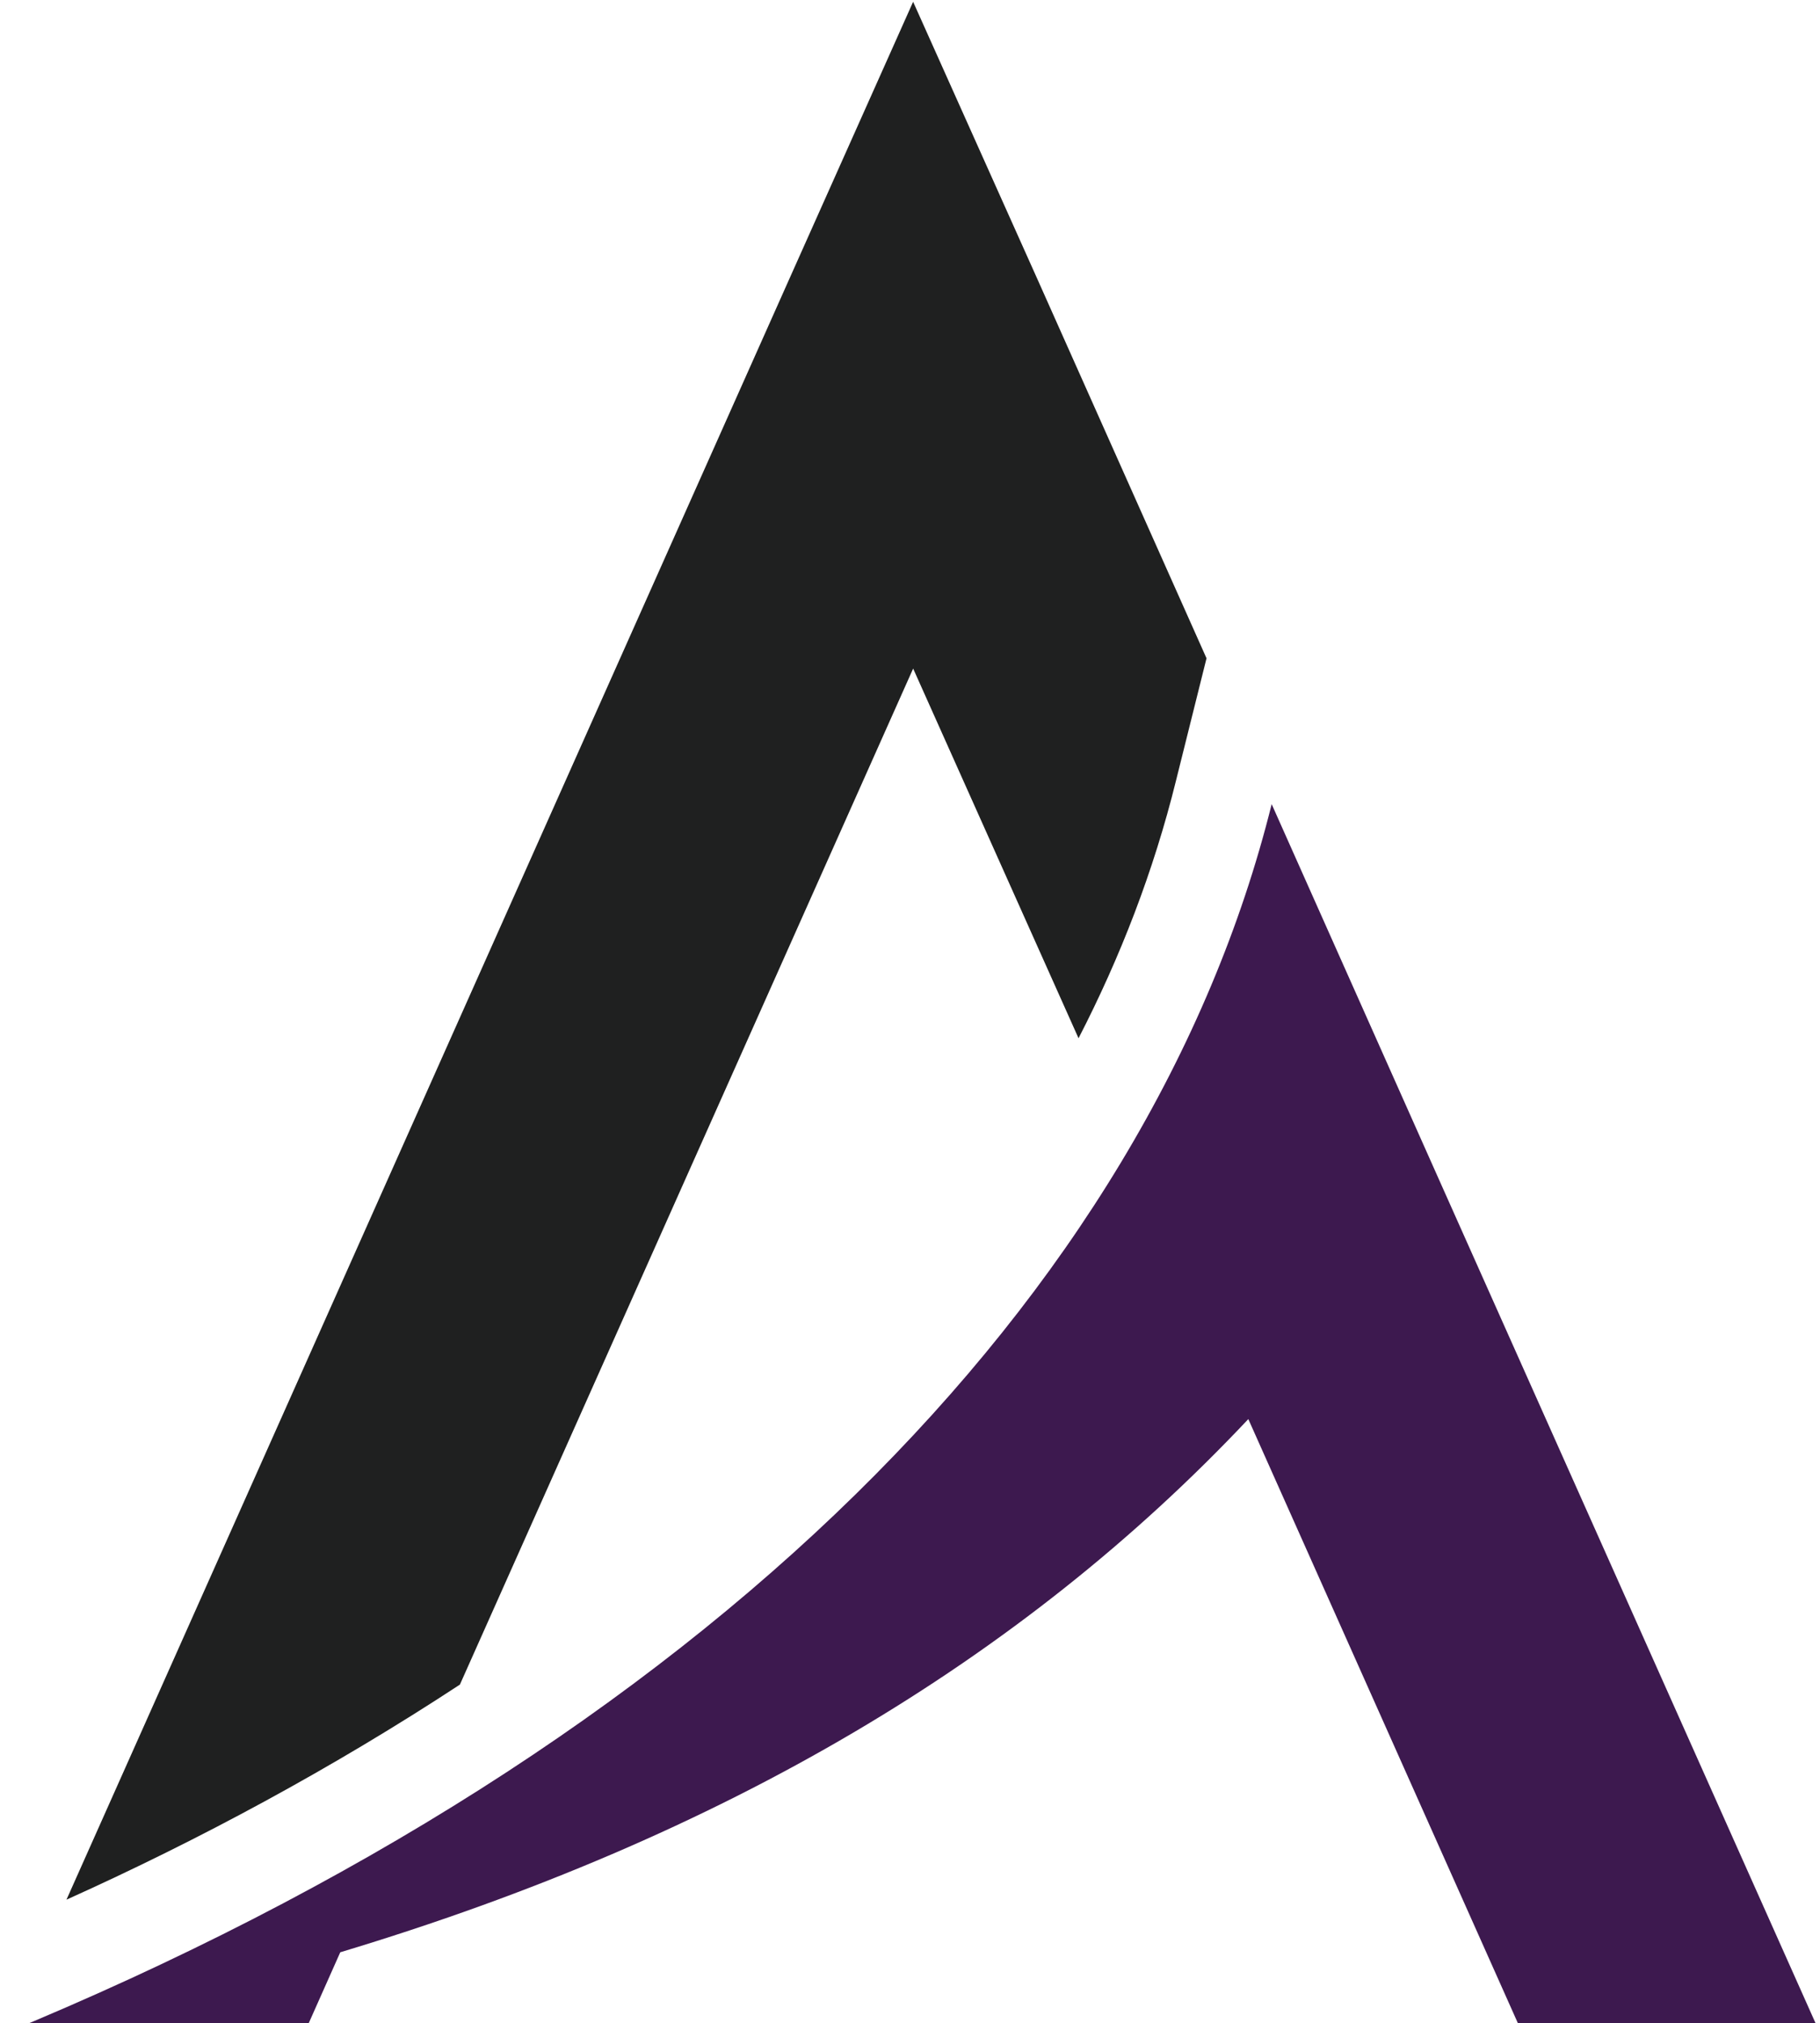 <?xml version="1.0" encoding="UTF-8" standalone="no"?>
<svg
   width="111.343"
   zoomAndPan="magnify"
   viewBox="0 0 83.507 92.826"
   height="123.768"
   preserveAspectRatio="xMidYMid"
   version="1.0"
   id="svg63"
   sodipodi:docname="favicon.svg"
   inkscape:version="1.3.2 (091e20e, 2023-11-25, custom)"
   xmlns:inkscape="http://www.inkscape.org/namespaces/inkscape"
   xmlns:sodipodi="http://sodipodi.sourceforge.net/DTD/sodipodi-0.dtd"
   xmlns="http://www.w3.org/2000/svg"
   xmlns:svg="http://www.w3.org/2000/svg">
  <sodipodi:namedview
     id="namedview63"
     pagecolor="#ffffff"
     bordercolor="#000000"
     borderopacity="0.25"
     inkscape:showpageshadow="2"
     inkscape:pageopacity="0.0"
     inkscape:pagecheckerboard="0"
     inkscape:deskcolor="#d1d1d1"
     inkscape:zoom="1.626"
     inkscape:cx="240.4674"
     inkscape:cy="3.99754"
     inkscape:window-width="1920"
     inkscape:window-height="1009"
     inkscape:window-x="1592"
     inkscape:window-y="-8"
     inkscape:window-maximized="1"
     inkscape:current-layer="svg63"
     showgrid="false" />
  <defs
     id="defs9">
    <g
       id="g1" />
    <clipPath
       id="69baac4e0c">
      <path
         d="M 45.27,193 H 102 v 38.848 H 45.27 Z m 0,0"
         clip-rule="nonzero"
         id="path1" />
    </clipPath>
    <clipPath
       id="5385faad27">
      <path
         d="M 47,168.848 H 83 V 228 H 47 Z m 0,0"
         clip-rule="nonzero"
         id="path2" />
    </clipPath>
    <clipPath
       id="41a058f4bc">
      <path
         d="m 201.176,240.973 h 96 V 272 h -96 z m 0,0"
         clip-rule="nonzero"
         id="path3" />
    </clipPath>
    <clipPath
       id="ed6039e217">
      <path
         d="M 129.871,241.695 H 270 v 50.25 H 129.871 Z m 0,0"
         clip-rule="nonzero"
         id="path4" />
    </clipPath>
    <clipPath
       id="6aad06526b">
      <path
         d="m 130.625,115.41 h 55.5 v 91.5 h -55.5 z m 0,0"
         clip-rule="nonzero"
         id="path5" />
    </clipPath>
    <clipPath
       id="da1f8b908a">
      <path
         d="m 185.715,156.441 h 111.109 v 49.5 H 185.715 Z m 0,0"
         clip-rule="nonzero"
         id="path6" />
    </clipPath>
    <clipPath
       id="6493bc4e9b">
      <path
         d="M 111,75.621 H 217 V 106 H 111 Z m 0,0"
         clip-rule="nonzero"
         id="path7" />
    </clipPath>
    <clipPath
       id="4413e8b130">
      <path
         d="m 126,96 h 77 v 23.871 h -77 z m 0,0"
         clip-rule="nonzero"
         id="path8" />
    </clipPath>
    <clipPath
       id="1956538415">
      <path
         d="m 140,117 h 48 v 2.871 h -48 z m 0,0"
         clip-rule="nonzero"
         id="path9" />
    </clipPath>
  </defs>
  <g
     clip-path="url(#69baac4e0c)"
     id="g10"
     transform="matrix(1.474,0,0,1.474,-66.706,-248.806)">
    <path
       fill="#3d194f"
       d="m 90.031,205.477 11.91,26.684 h -9.266 l -8.562,-19.188 c -7.062,7.504 -16.328,13.004 -28.266,16.598 l -1.152,2.59 H 45.438 l 0.023,-0.051 -0.191,0.039 c 21.992,-9.027 35.777,-23.066 39.57,-38.32 z m 0,0"
       fill-opacity="1"
       fill-rule="nonzero"
       id="path10" />
  </g>
  <g
     clip-path="url(#5385faad27)"
     id="g11"
     transform="matrix(1.474,0,0,1.474,-66.706,-248.806)">
    <path
       fill="#1f2020"
       d="M 47.324,227.934 69.816,177.5 l 3.863,-8.648 3.875,8.648 5.258,11.789 -0.949,3.805 c -0.695,2.816 -1.734,5.5 -3.035,8.023 l -5.148,-11.508 -14.109,31.629 c -3.957,2.598 -8.117,4.836 -12.246,6.695 z m 0,0"
       fill-opacity="1"
       fill-rule="nonzero"
       id="path11" />
  </g>
  <g
     fill="#1f2020"
     fill-opacity="1"
     id="g43"
     transform="translate(-6.985,-110.859)">
    <g
       transform="translate(256.354,232.521)"
       id="g42">
      <g
         id="g41" />
    </g>
  </g>
</svg>
